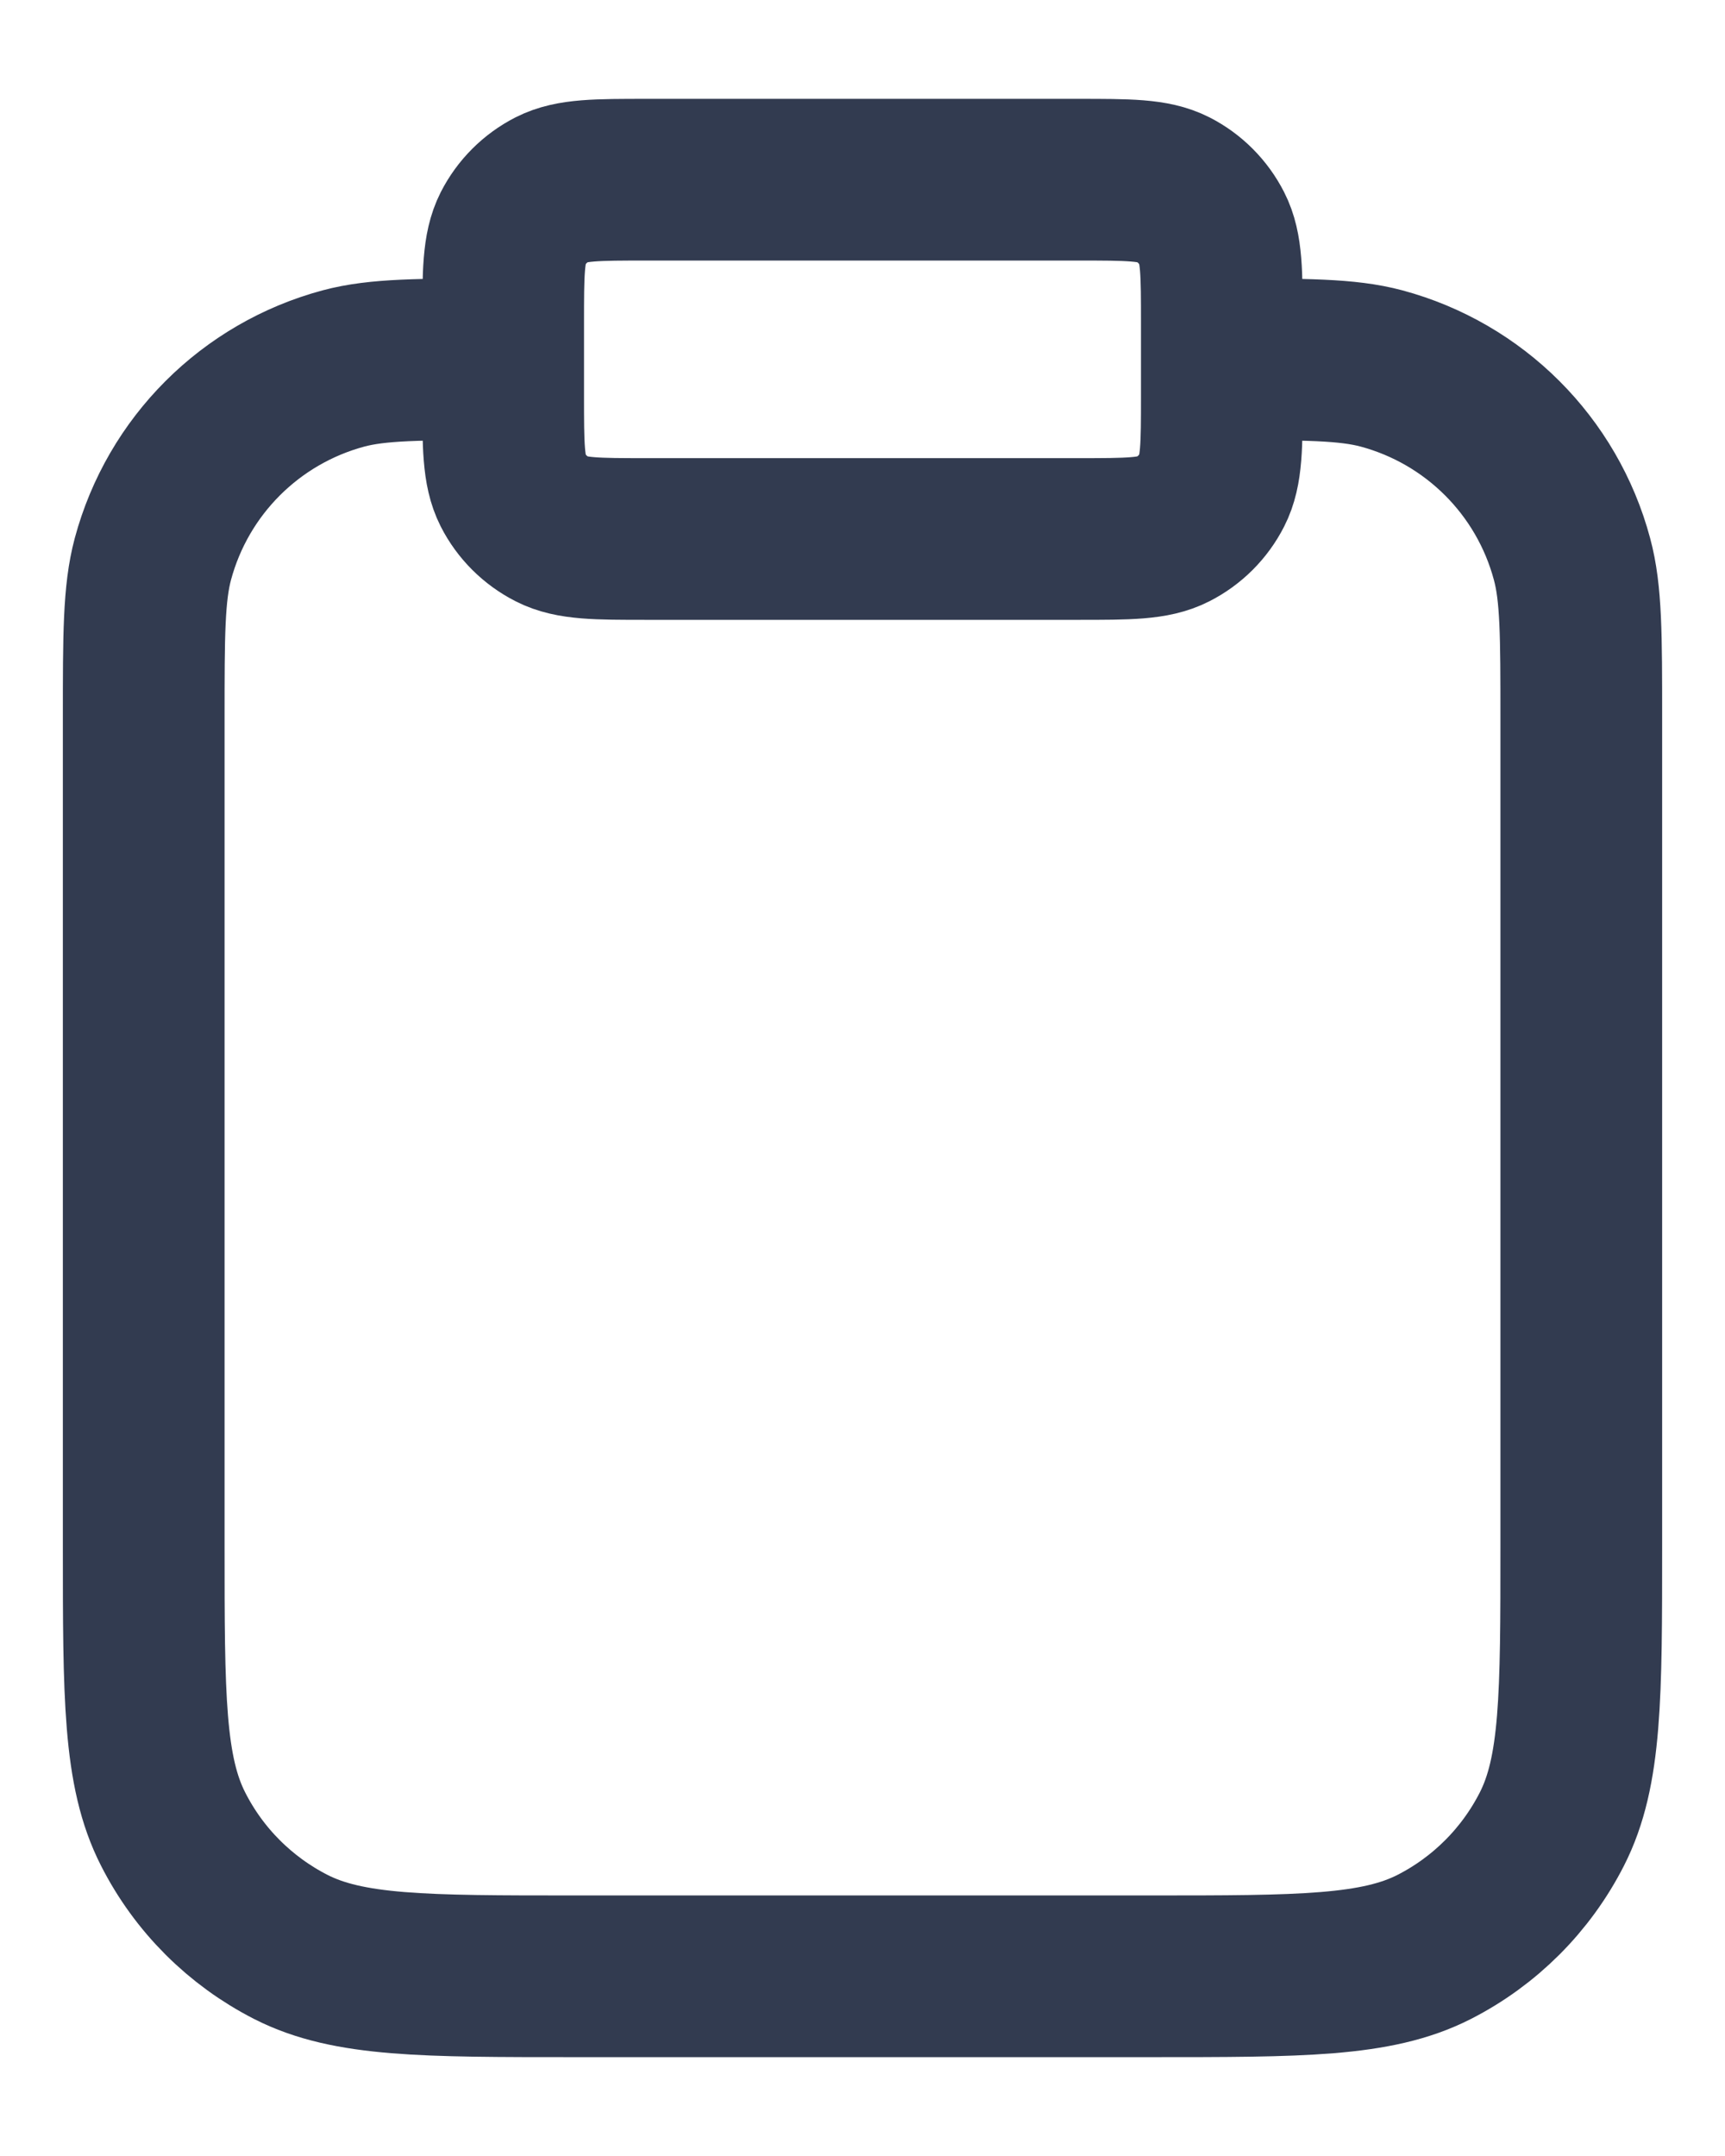 <svg width="16" height="20" viewBox="0 0 16 20" fill="none" xmlns="http://www.w3.org/2000/svg">
<path d="M11.333 3.333C12.108 3.333 12.496 3.333 12.814 3.418C13.676 3.65 14.35 4.323 14.581 5.186C14.667 5.504 14.667 5.892 14.667 6.667V14.333C14.667 15.733 14.667 16.433 14.394 16.968C14.154 17.439 13.772 17.821 13.302 18.061C12.767 18.333 12.067 18.333 10.667 18.333H5.333C3.933 18.333 3.233 18.333 2.698 18.061C2.228 17.821 1.845 17.439 1.606 16.968C1.333 16.433 1.333 15.733 1.333 14.333V6.667C1.333 5.892 1.333 5.504 1.418 5.186C1.65 4.323 2.323 3.65 3.186 3.418C3.504 3.333 3.892 3.333 4.667 3.333M6 5H10C10.467 5 10.7 5 10.878 4.909C11.035 4.829 11.162 4.702 11.242 4.545C11.333 4.367 11.333 4.133 11.333 3.667V3C11.333 2.533 11.333 2.3 11.242 2.122C11.162 1.965 11.035 1.837 10.878 1.757C10.7 1.667 10.467 1.667 10 1.667H6C5.533 1.667 5.3 1.667 5.122 1.757C4.965 1.837 4.837 1.965 4.757 2.122C4.667 2.3 4.667 2.533 4.667 3V3.667C4.667 4.133 4.667 4.367 4.757 4.545C4.837 4.702 4.965 4.829 5.122 4.909C5.3 5 5.533 5 6 5Z" stroke="#323B50" stroke-width="1.5" stroke-linecap="round" stroke-linejoin="round"/>
</svg>
